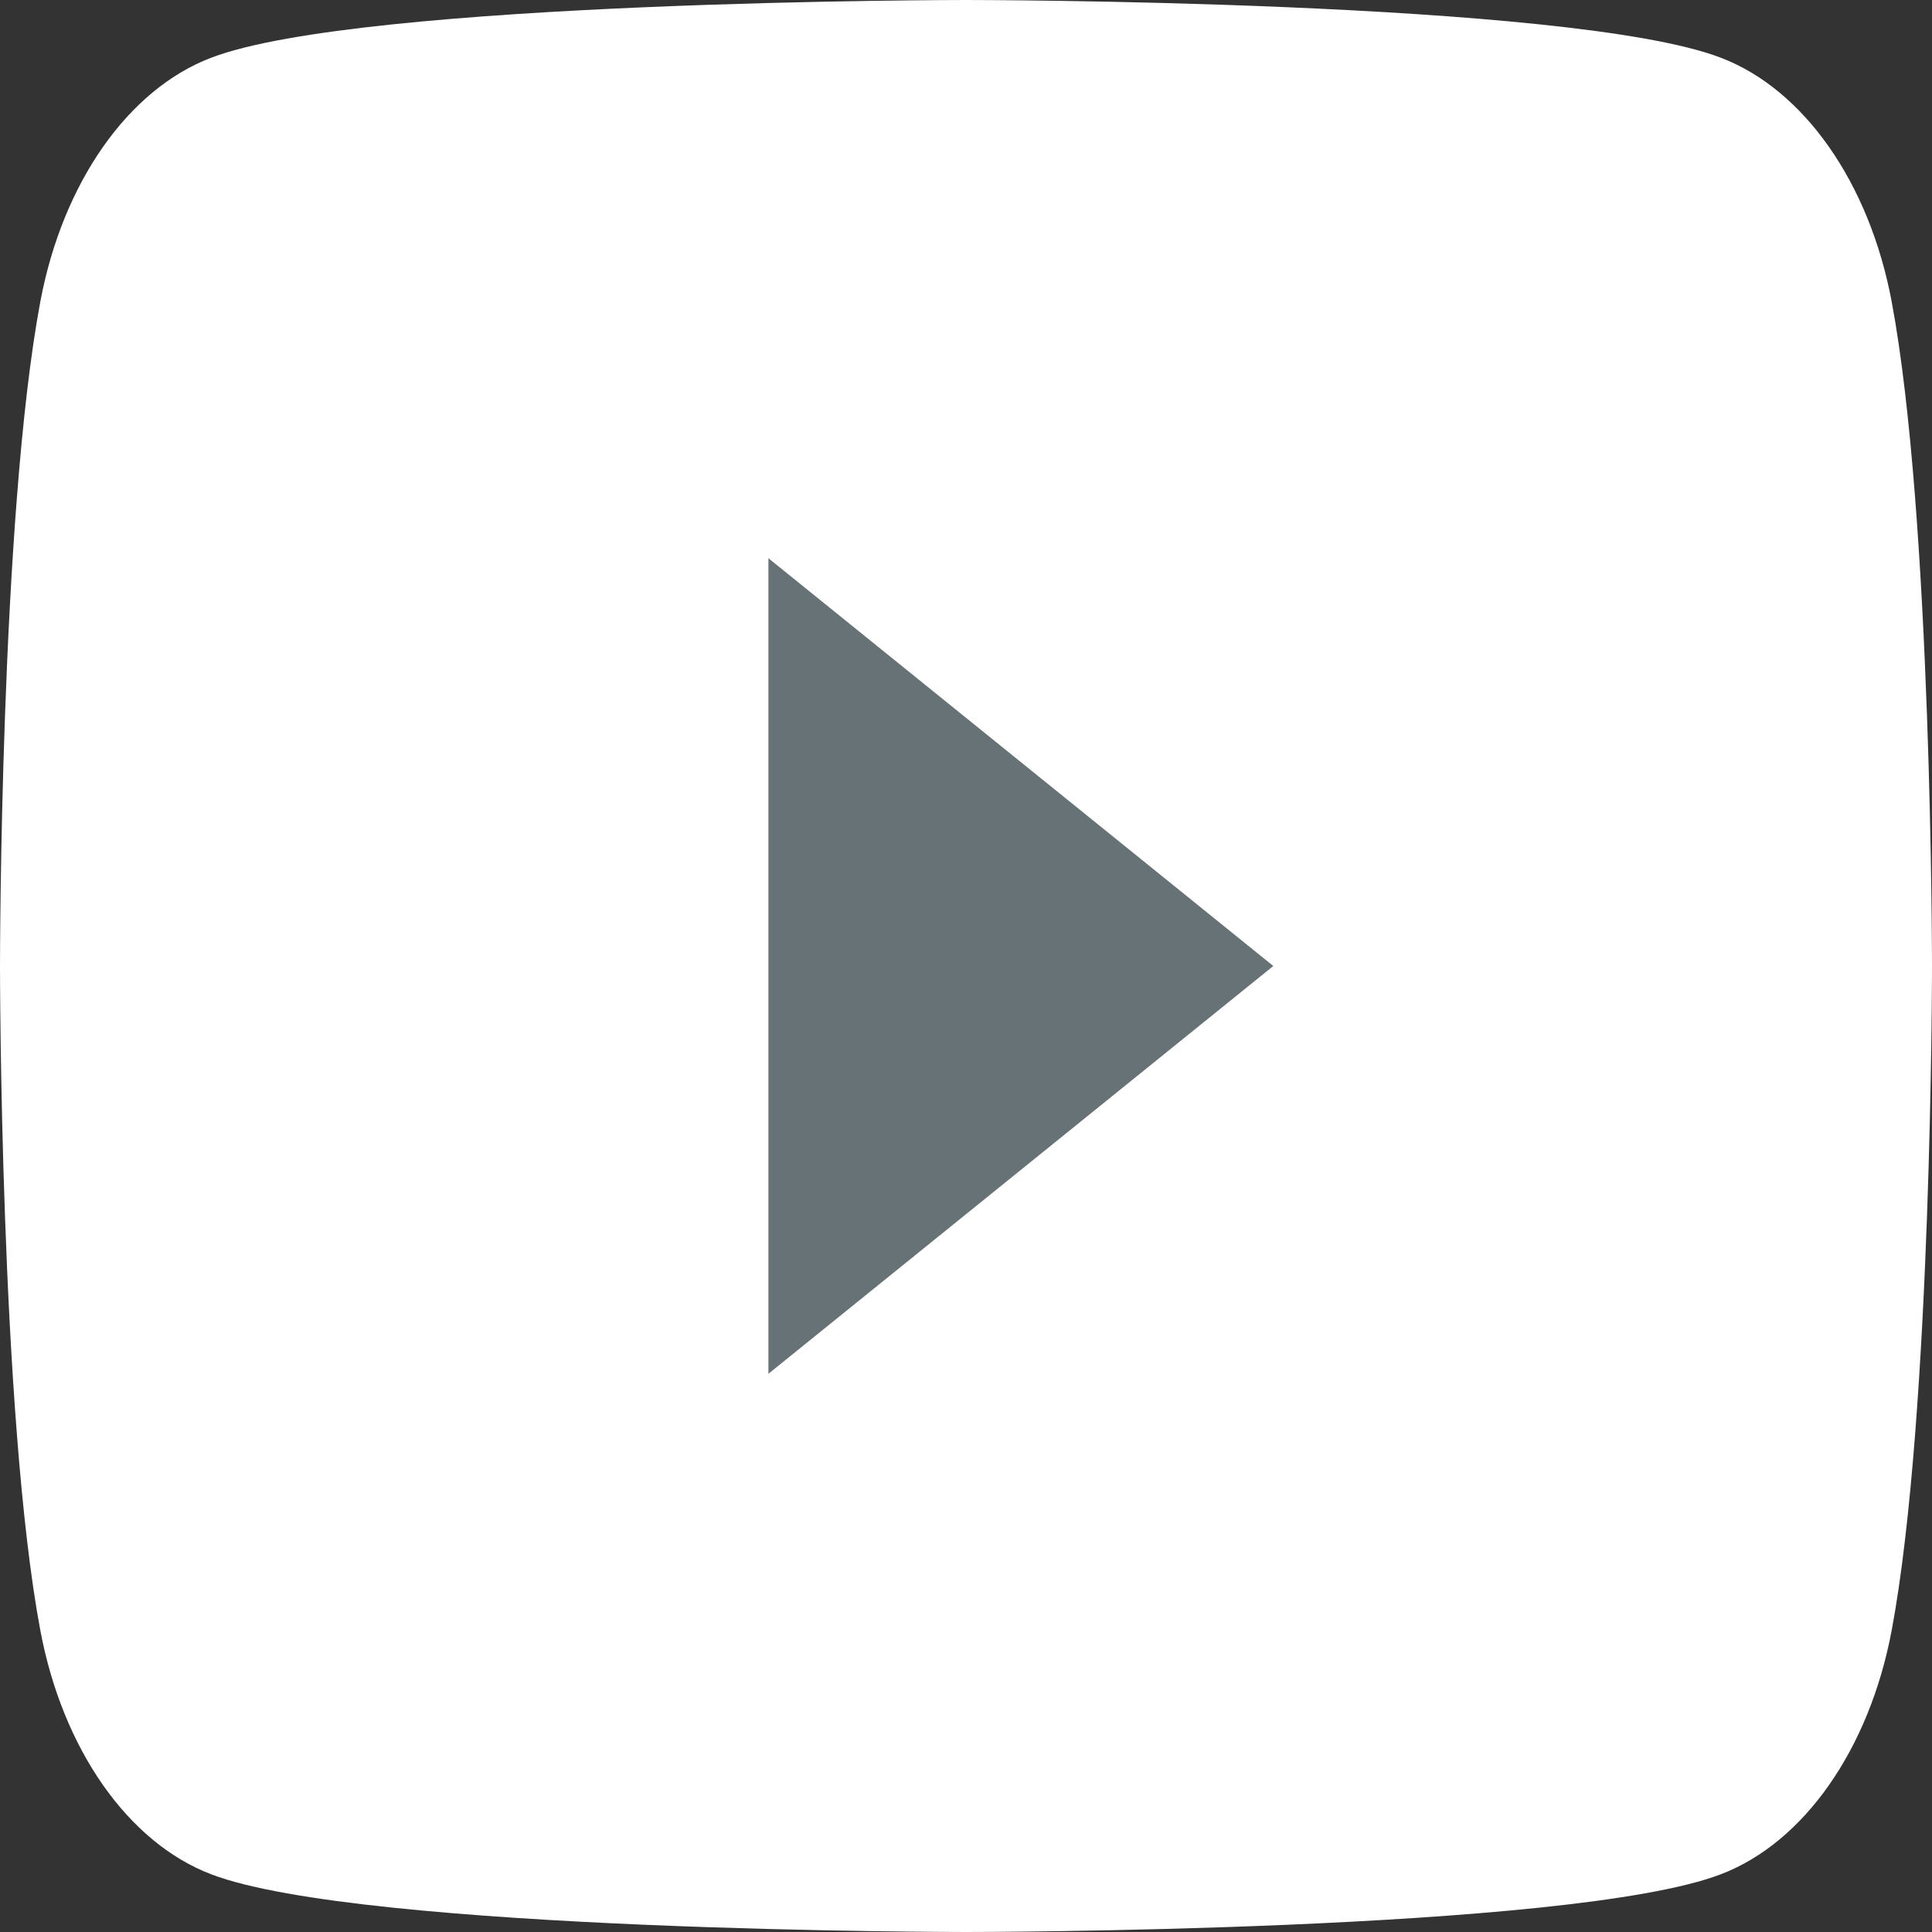 <svg width="15" height="15" viewBox="0 0 15 15" fill="none" xmlns="http://www.w3.org/2000/svg">
<rect x="0" y="0" width="15" height="15" fill="#333333" stroke="none"/>
<path d="M14.687 2.342C14.514 1.42 14.006 0.694 13.36 0.448C12.191 9.53674e-07 7.5 0 7.5 0C7.5 0 2.809 9.53674e-07 1.64 0.448C0.994 0.694 0.486 1.42 0.313 2.342C0 4.013 0 7.5 0 7.5C0 7.5 0 10.987 0.313 12.658C0.486 13.58 0.994 14.306 1.64 14.552C2.809 15 7.5 15 7.5 15C7.5 15 12.191 15 13.36 14.552C14.006 14.306 14.514 13.58 14.687 12.658C15 10.987 15 7.5 15 7.5C15 7.5 15 4.013 14.687 2.342Z" fill="white"/>
<path d="M5.966 10.666L9.886 7.5L5.966 4.334V10.666Z" fill="#677277"/>
</svg>
